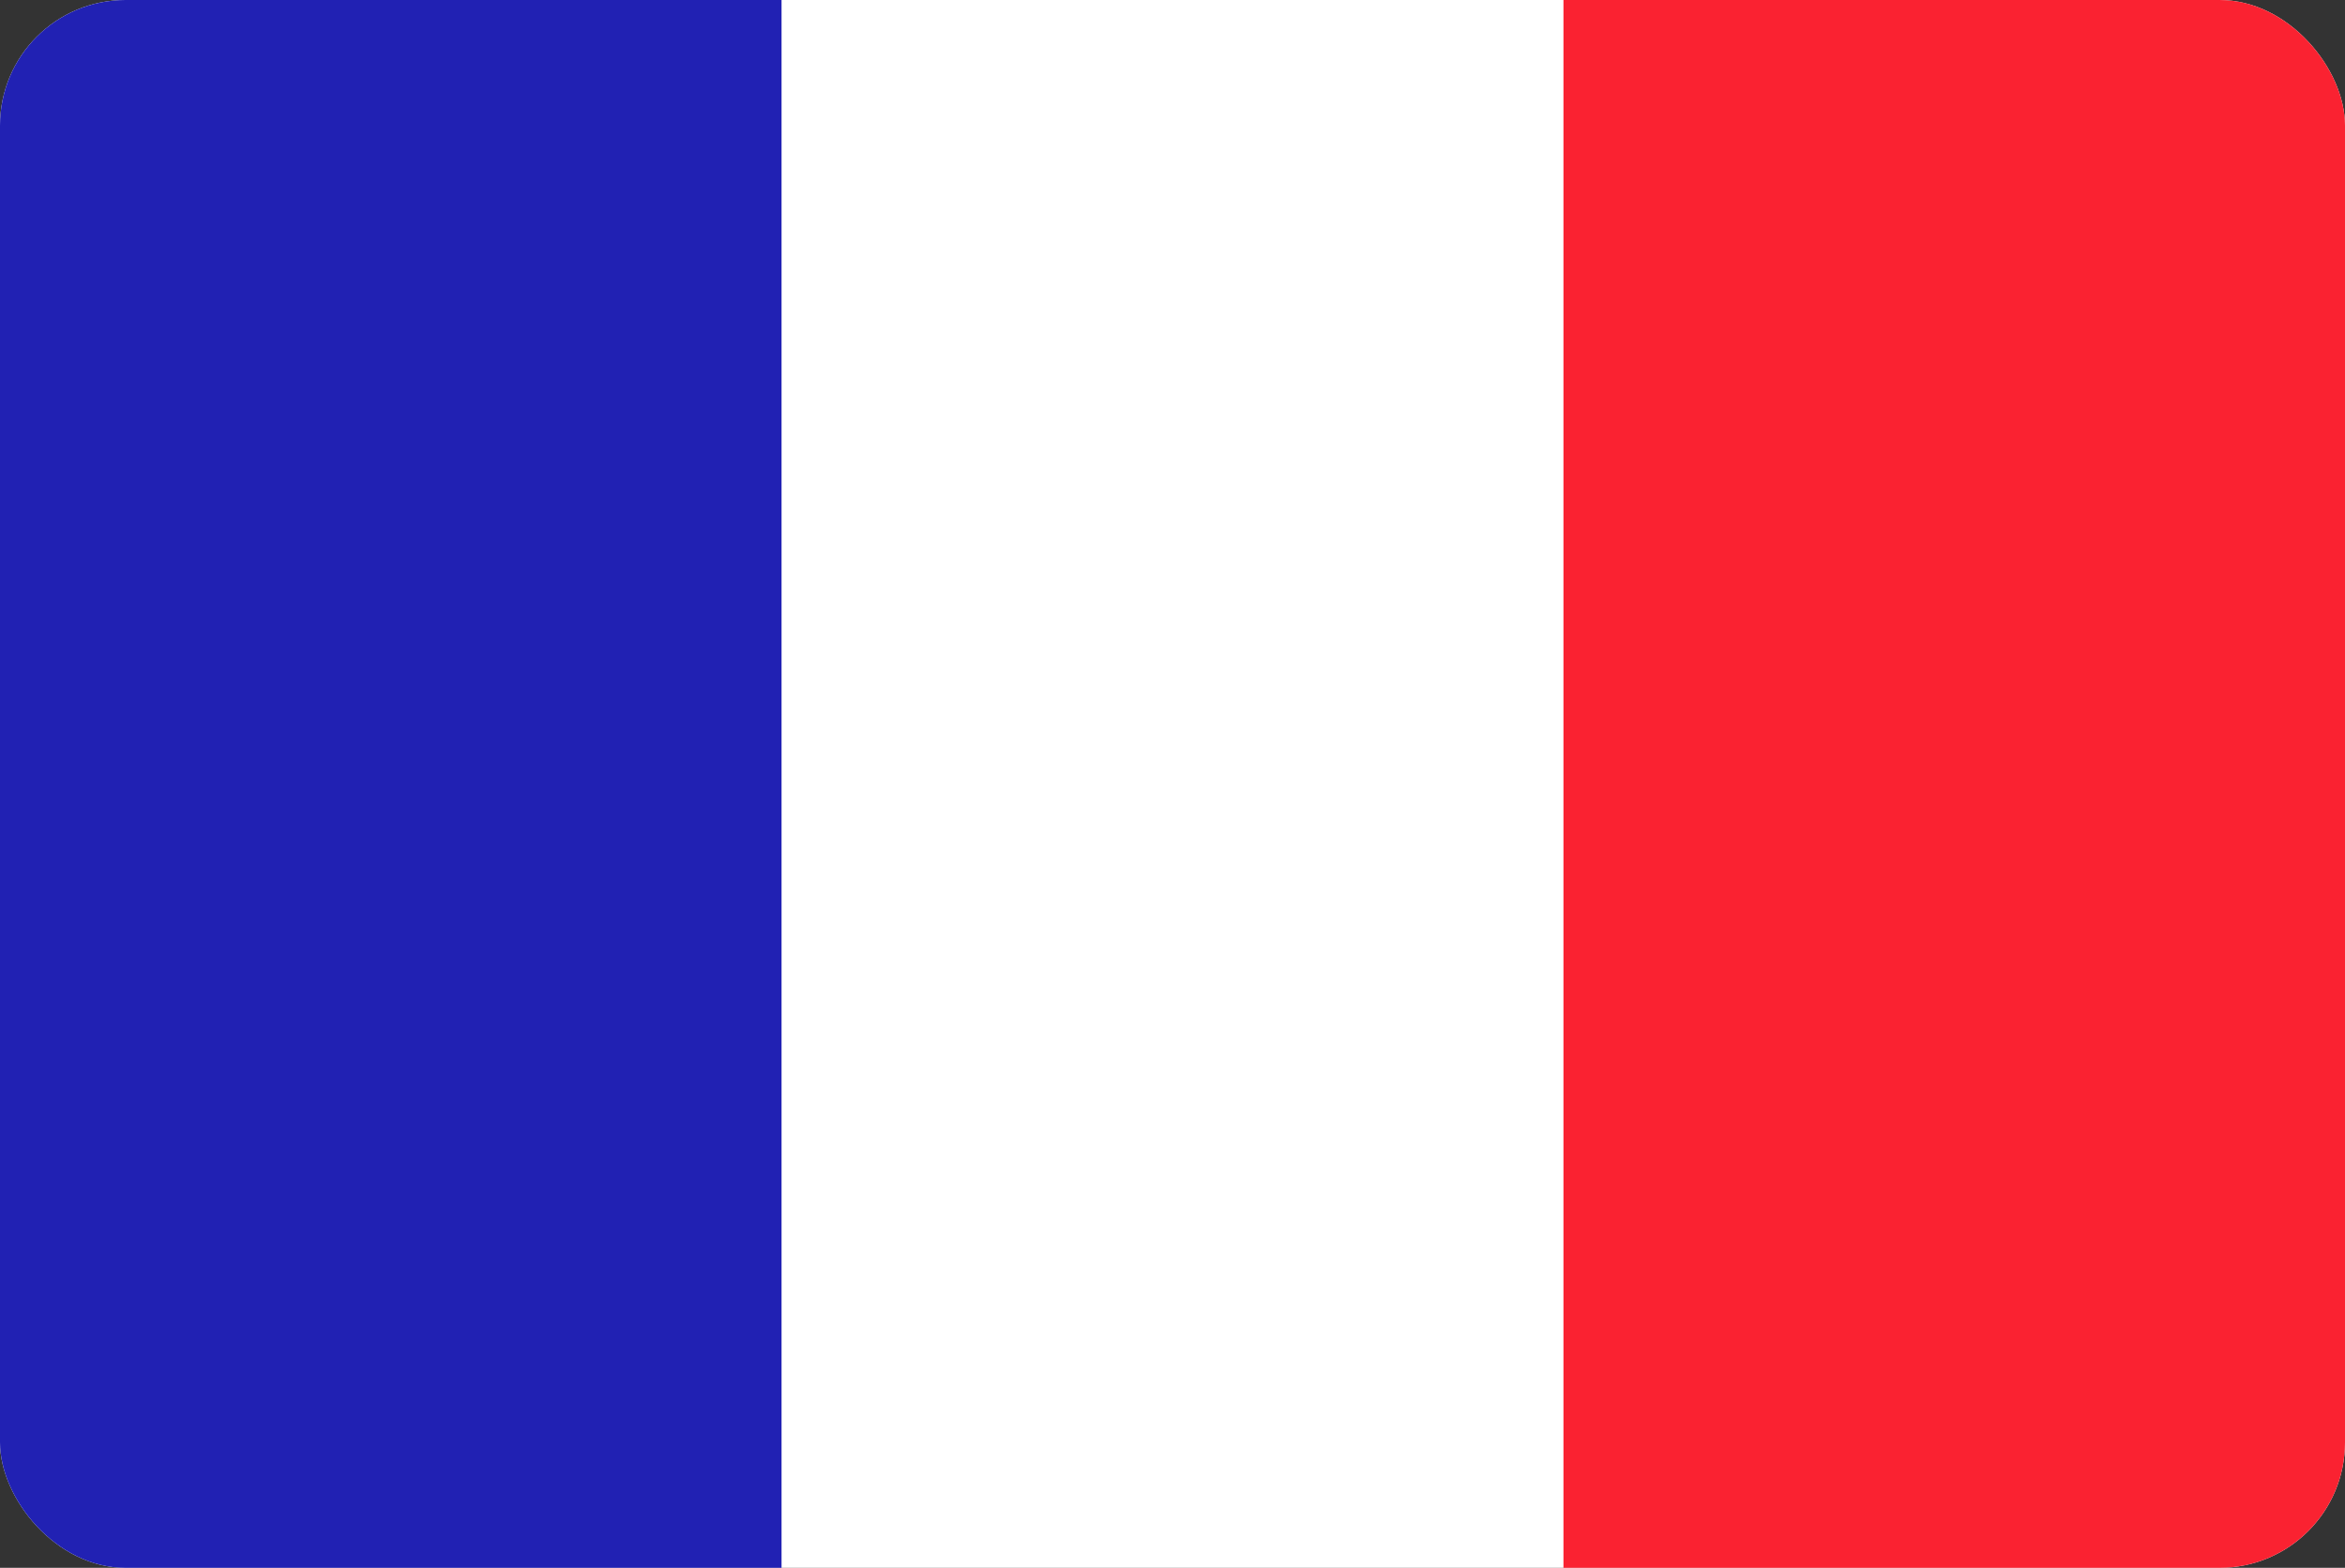 <svg width="972" height="650" viewBox="0 0 972 650" fill="none" xmlns="http://www.w3.org/2000/svg">
<rect x="0" y="0" width="972" height="650" fill="#333333" stroke="none"/>
<g clip-path="url(#clip0_809_6)">
<path d="M0 0H972V650H0V0Z" fill="white"/>
<path d="M0 0H323.949V650H0V0Z" fill="#2121B3"/>
<path d="M648.051 0H972V650H648.051V0Z" fill="#FA2231"/>
</g>
<defs>
<clipPath id="clip0_809_6">
<rect width="972" height="650" rx="52" fill="white"/>
</clipPath>
</defs>
</svg>
